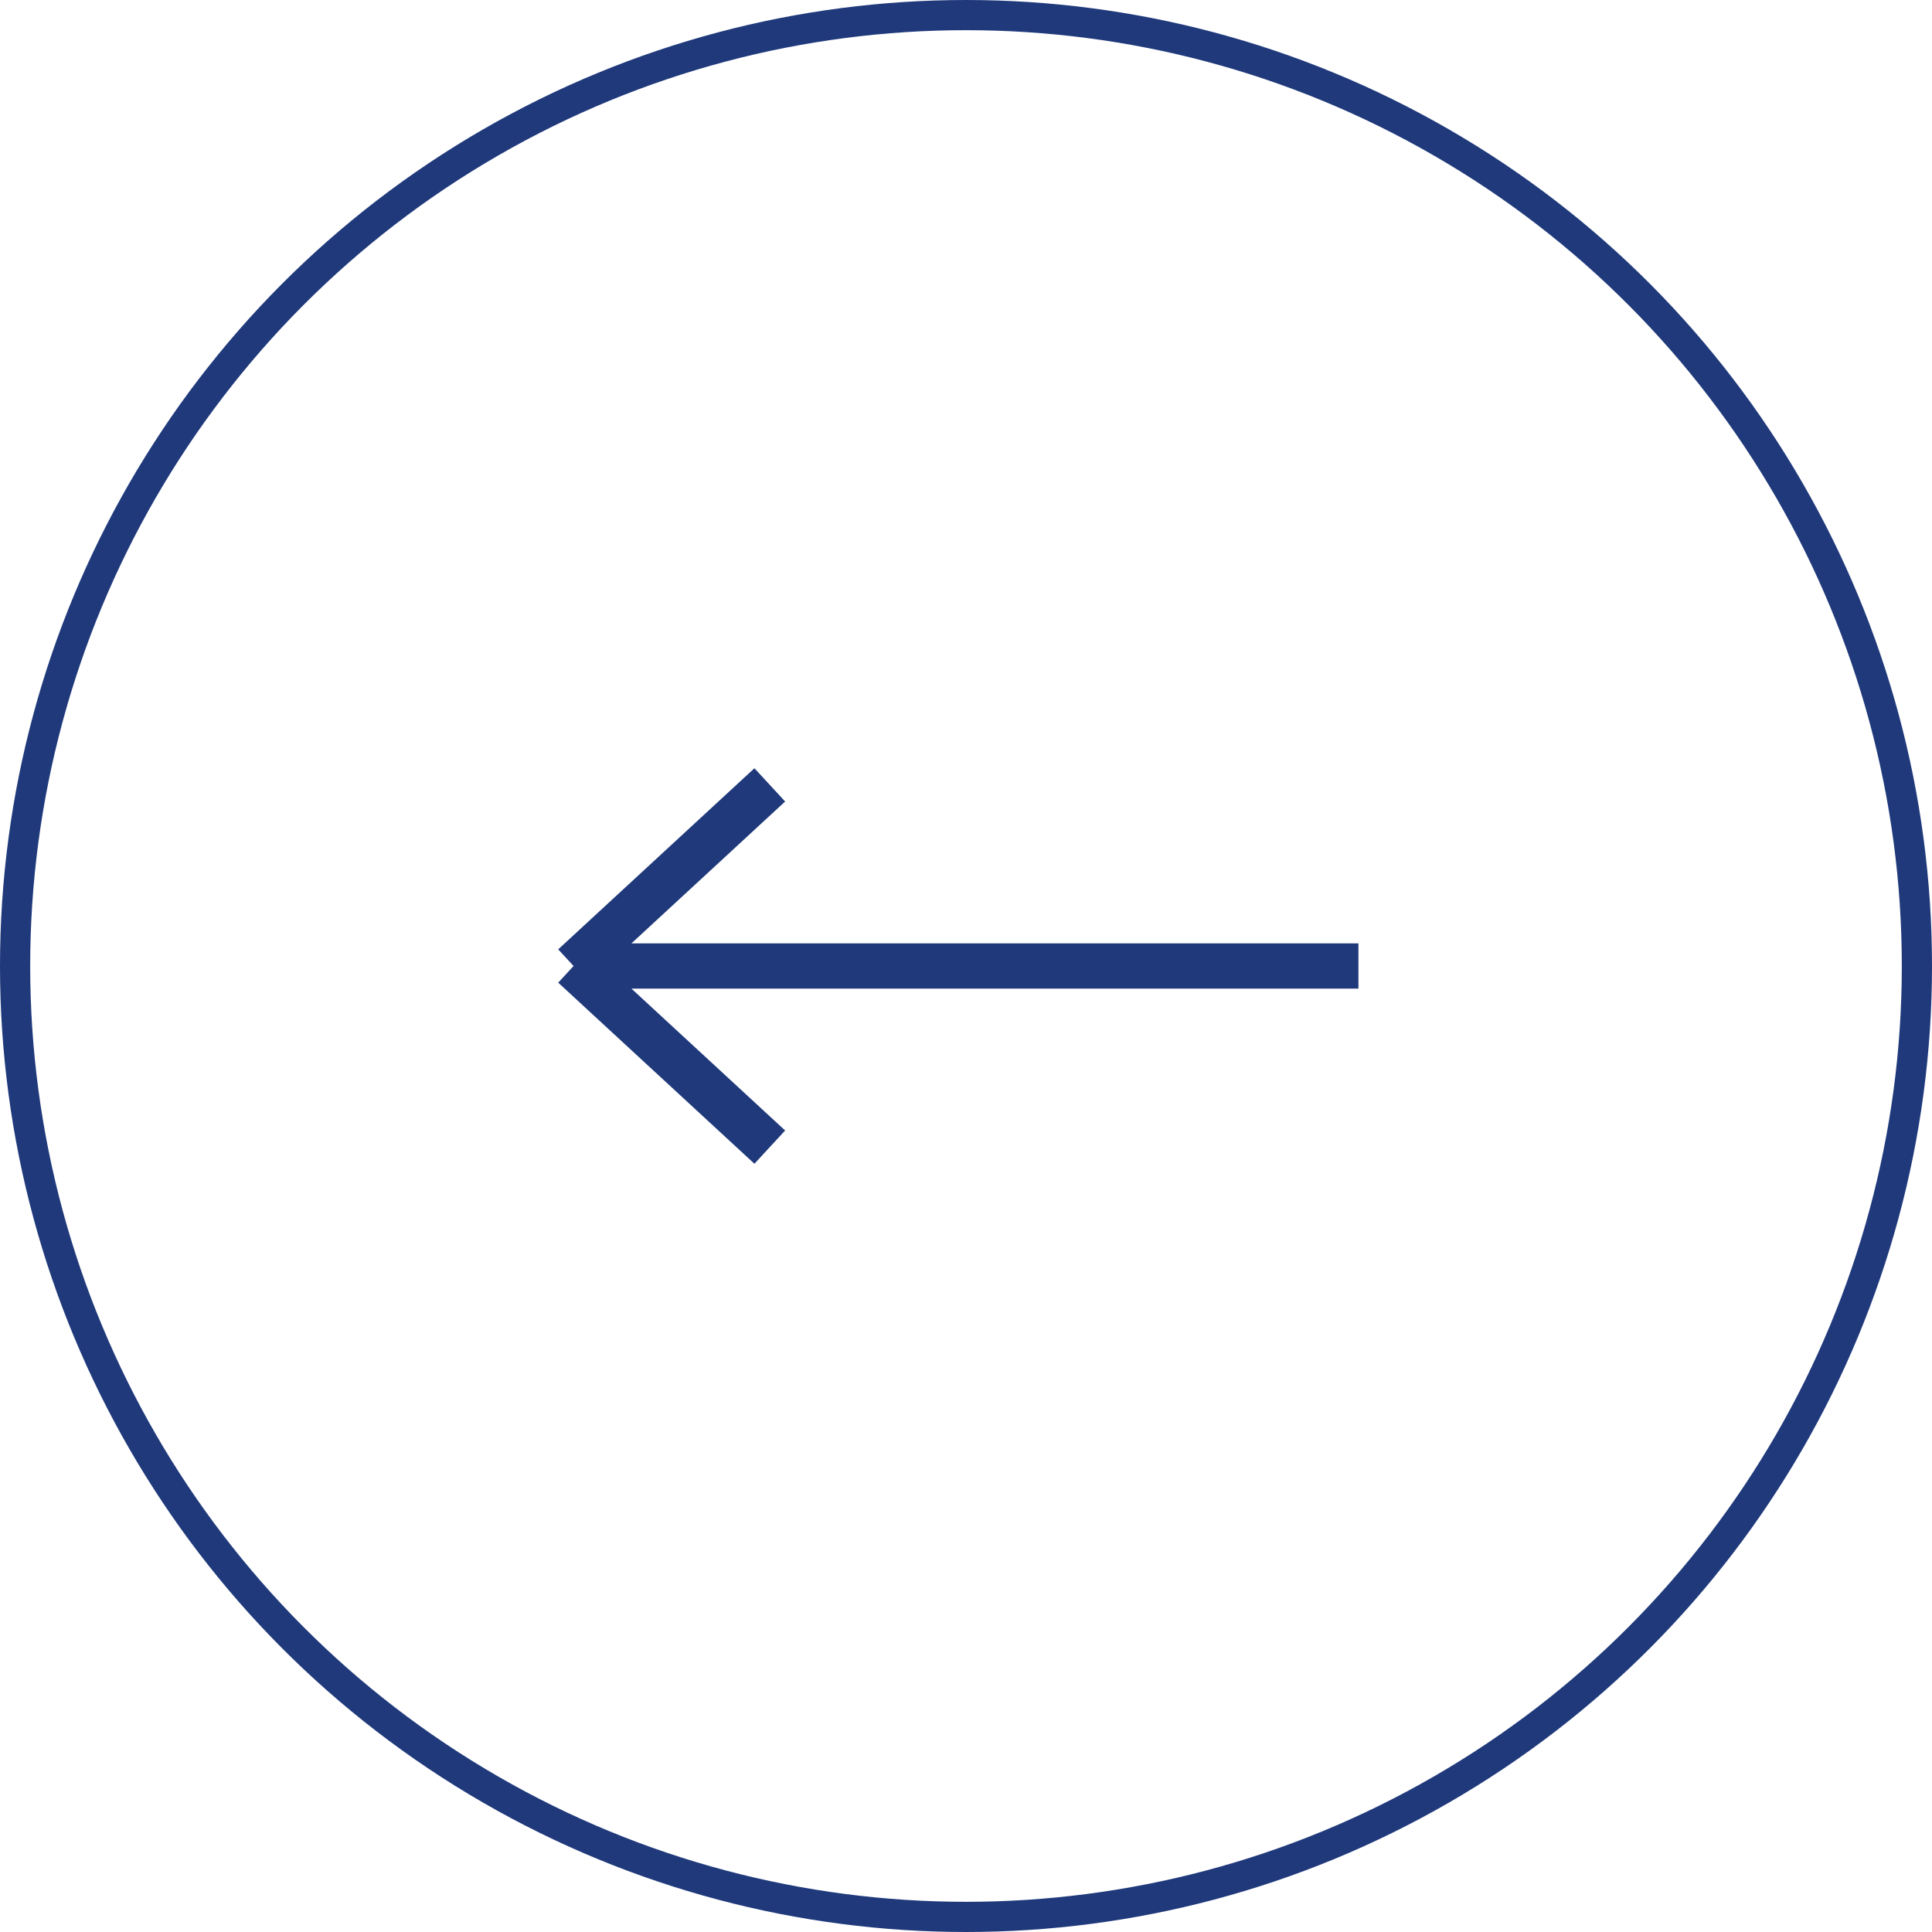 <svg width="64" height="64" fill="none" xmlns="http://www.w3.org/2000/svg"><path d="M45 32H19m0 0l6.5 6M19 32l6.5-6" stroke="#1F397B" stroke-width="1.5"/><circle cx="32" cy="32" r="31.5" stroke="#1F397B"/></svg>